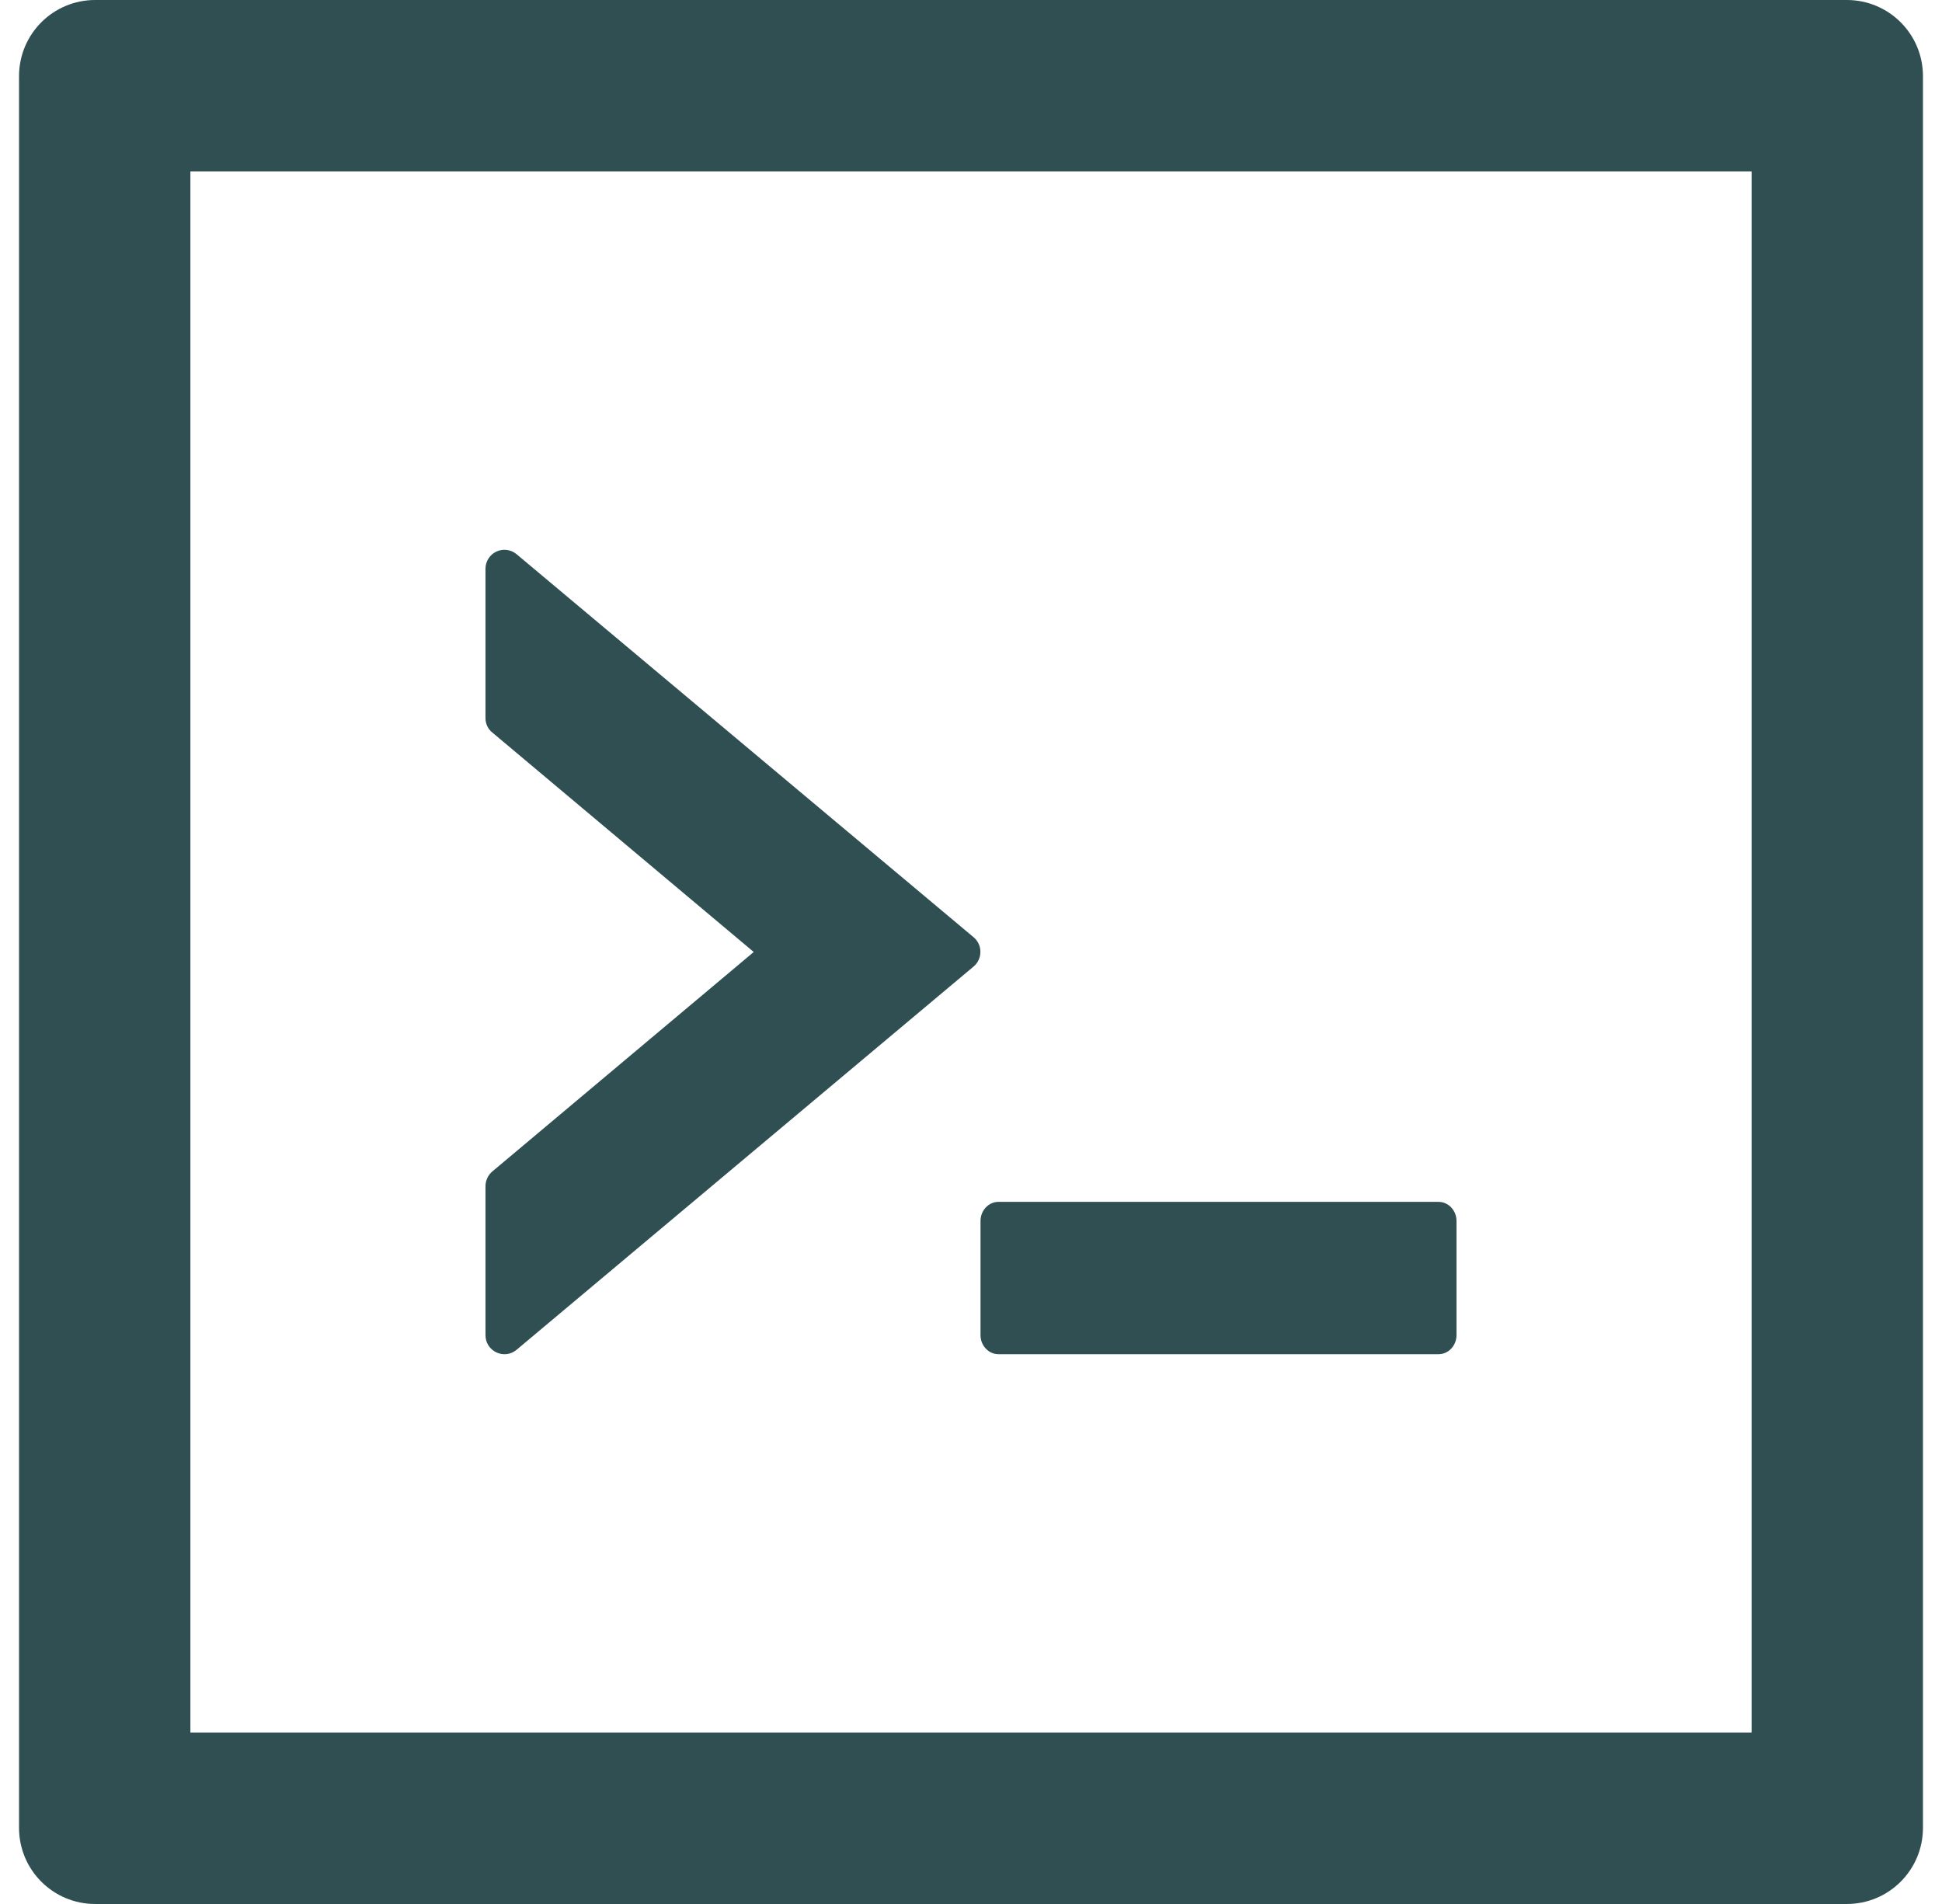 <svg width="51" height="50" viewBox="0 0 51 50" fill="none" xmlns="http://www.w3.org/2000/svg">
<path d="M25.75 35.062C25.75 35.337 25.962 35.562 26.219 35.562H37.781C38.038 35.562 38.25 35.337 38.25 35.062V32.062C38.25 31.788 38.038 31.562 37.781 31.562H26.219C25.962 31.562 25.75 31.788 25.75 32.062V35.062ZM13.569 35.444L25.569 25.381C25.806 25.181 25.806 24.812 25.569 24.613L13.569 14.556C13.496 14.495 13.408 14.455 13.313 14.442C13.219 14.43 13.123 14.444 13.037 14.484C12.951 14.524 12.878 14.588 12.827 14.669C12.776 14.749 12.749 14.842 12.75 14.938V18.856C12.75 19.006 12.812 19.144 12.931 19.238L19.794 25L12.931 30.762C12.875 30.809 12.83 30.867 12.799 30.933C12.768 30.999 12.751 31.071 12.75 31.144V35.062C12.75 35.487 13.244 35.719 13.569 35.444ZM48.5 0H2.5C1.394 0 0.5 0.894 0.5 2V48C0.5 49.106 1.394 50 2.5 50H48.5C49.606 50 50.5 49.106 50.5 48V2C50.5 0.894 49.606 0 48.5 0ZM46 45.5H5V4.5H46V45.5Z" fill="#2F4F52"/>
</svg>
